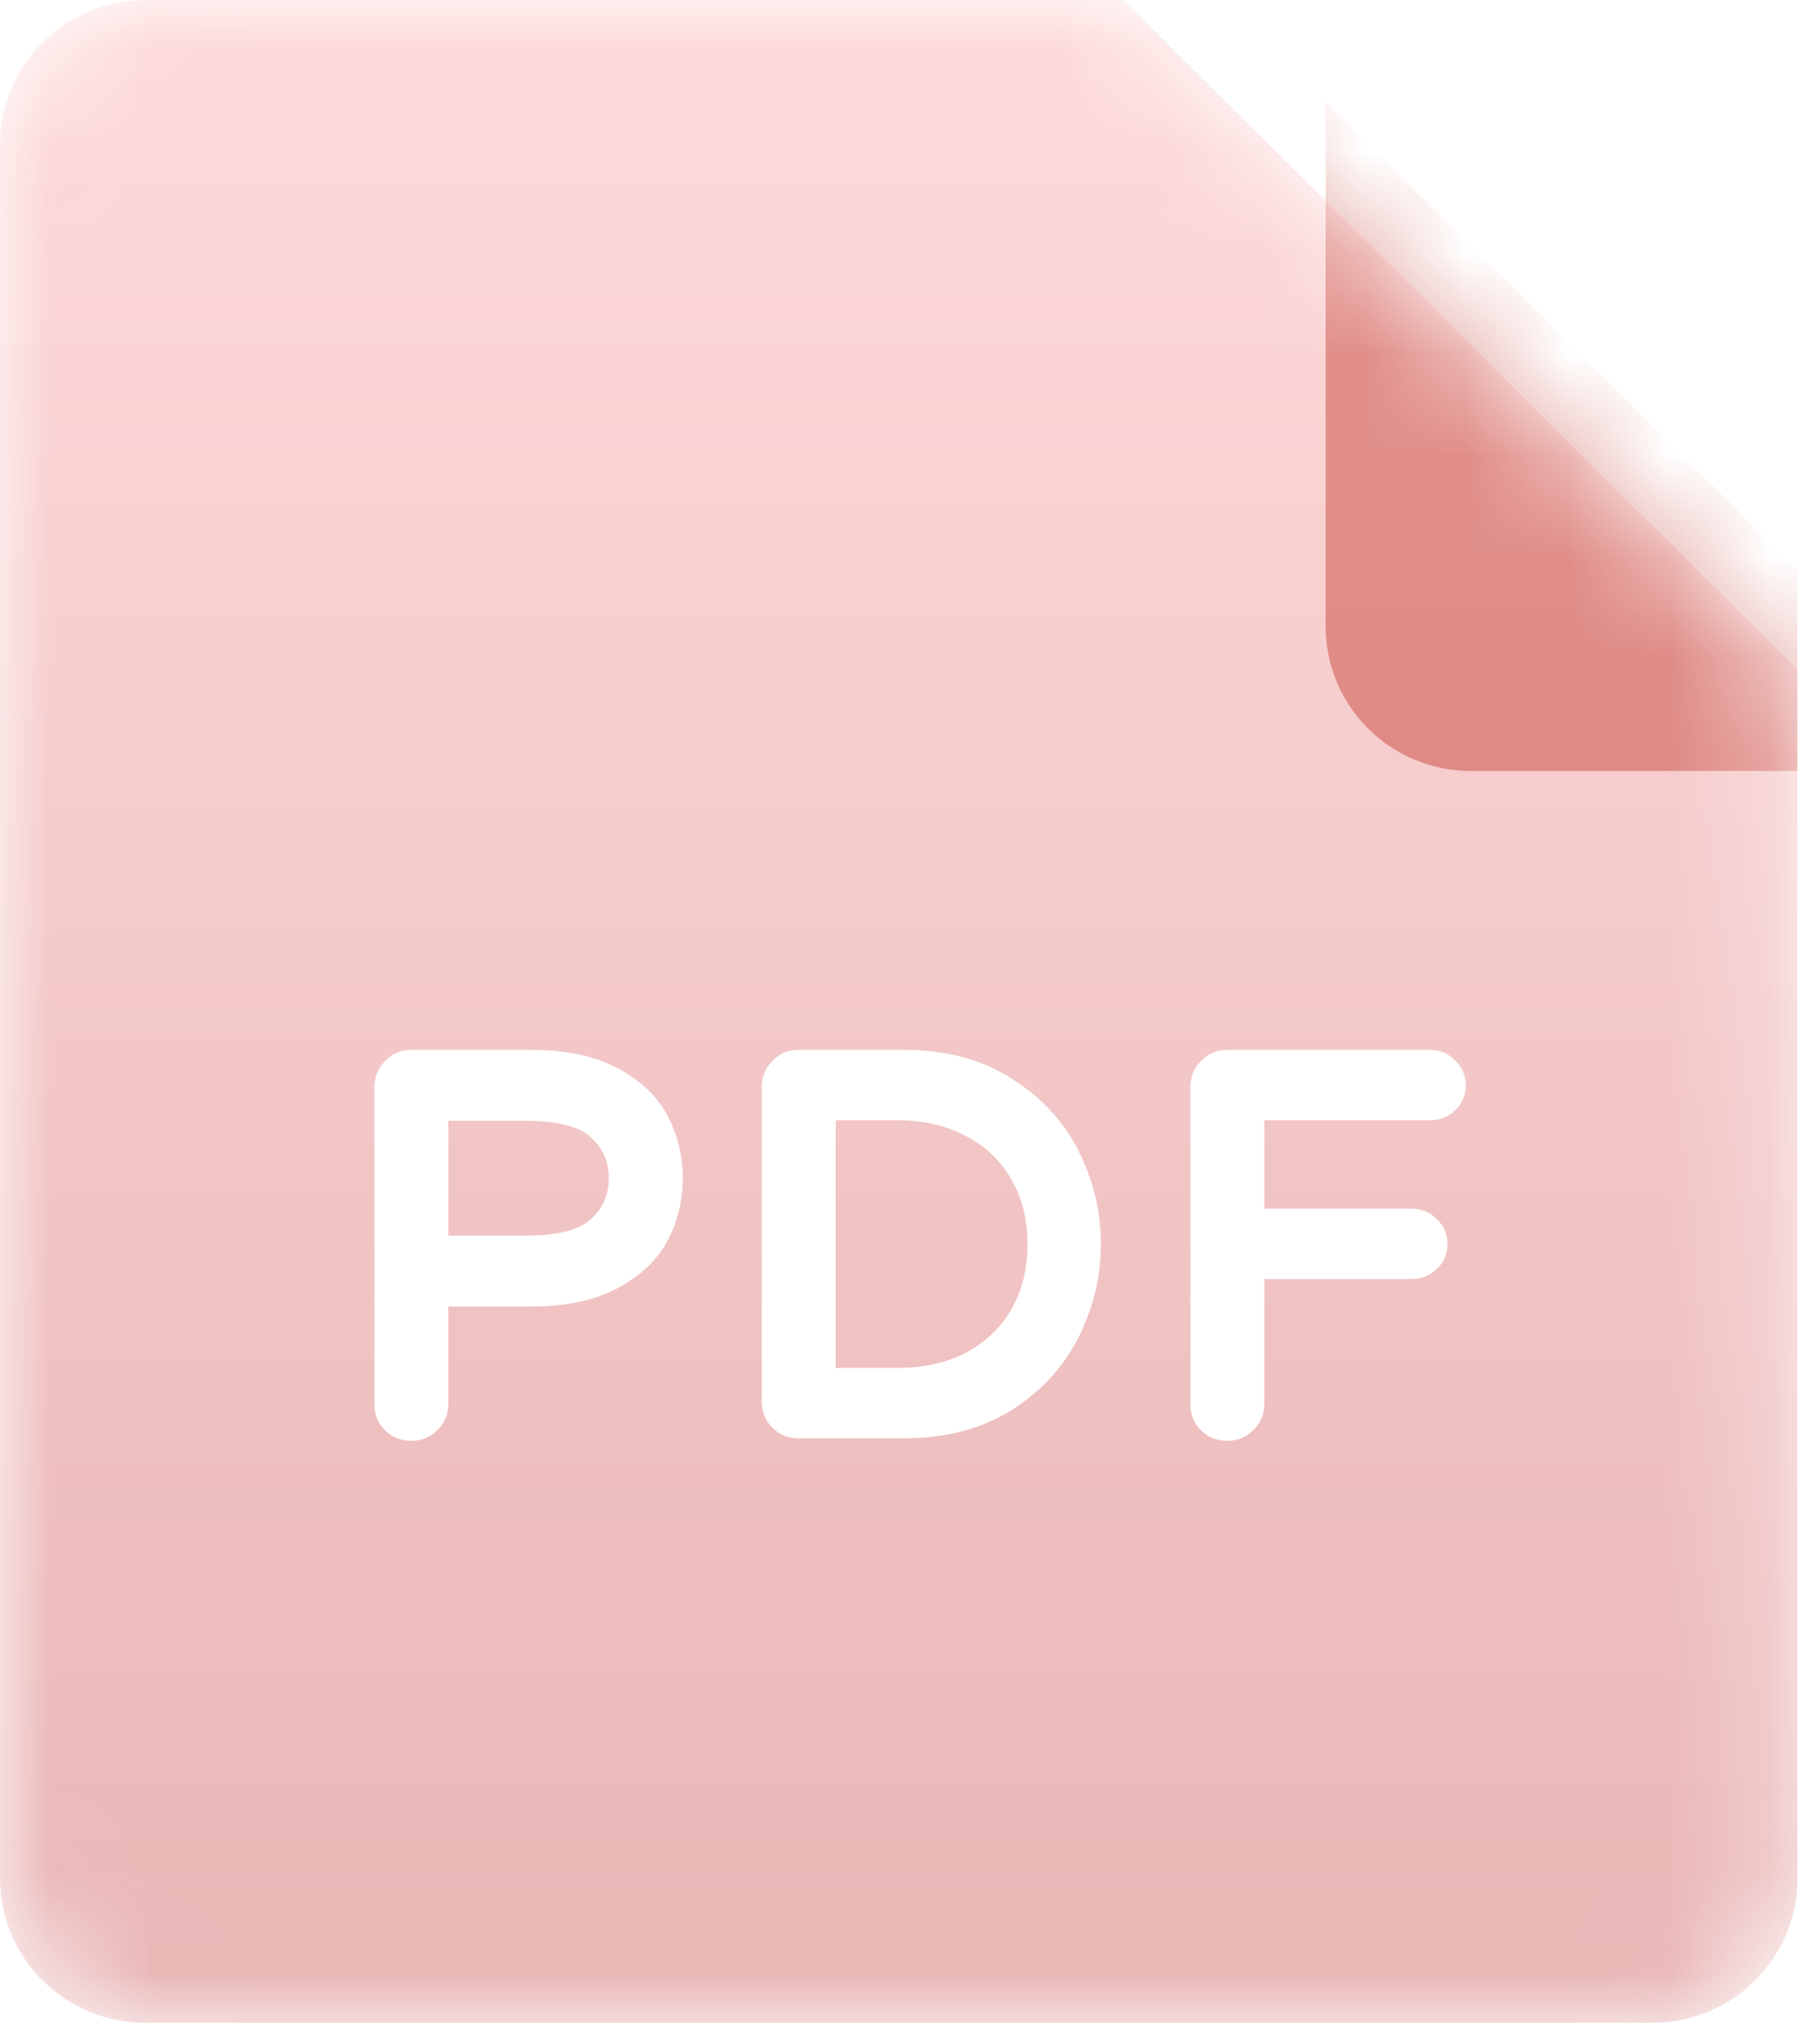 <svg width="18" height="20" viewBox="0 0 18 20" fill="none" xmlns="http://www.w3.org/2000/svg">
<g clip-path="url(#clip0_329_780)">
<mask id="mask0_329_780" style="mask-type:alpha" maskUnits="userSpaceOnUse" x="0" y="0" width="18" height="20">
<path d="M16.34 20H1.438C0.644 20 0 19.36 0 18.571V1.429C0 0.64 0.644 0 1.438 0H11.111L17.778 6.623V18.571C17.778 19.36 17.134 20 16.34 20Z" fill="url(#paint0_linear_329_780)"/>
</mask>
<g mask="url(#mask0_329_780)">
<path d="M16.34 20H1.438C0.644 20 0 19.36 0 18.571V1.429C0 0.64 0.644 0 1.438 0H11.111L17.778 6.623V18.571C17.778 19.36 17.134 20 16.34 20Z" fill="url(#paint1_linear_329_780)" fill-opacity="0.4"/>
<path d="M4.066 14.117C4.001 14.117 3.946 14.094 3.901 14.05C3.856 14.005 3.834 13.951 3.834 13.886V10.746C3.834 10.681 3.856 10.627 3.901 10.582C3.946 10.534 4.001 10.51 4.066 10.51H5.244C5.571 10.51 5.837 10.565 6.044 10.674C6.25 10.784 6.398 10.924 6.488 11.095C6.577 11.266 6.622 11.451 6.622 11.649C6.622 11.848 6.577 12.032 6.488 12.203C6.398 12.374 6.25 12.514 6.044 12.624C5.837 12.733 5.571 12.788 5.244 12.788H4.304V13.886C4.304 13.951 4.28 14.005 4.232 14.05C4.187 14.094 4.132 14.117 4.066 14.117ZM5.197 12.347C5.548 12.347 5.794 12.28 5.935 12.147C6.08 12.013 6.152 11.848 6.152 11.649C6.152 11.451 6.08 11.285 5.935 11.152C5.794 11.018 5.548 10.951 5.197 10.951H4.304V12.347H5.197ZM7.897 14.091C7.832 14.091 7.776 14.069 7.732 14.024C7.687 13.98 7.665 13.925 7.665 13.86V10.746C7.665 10.681 7.687 10.627 7.732 10.582C7.776 10.534 7.832 10.51 7.897 10.51H8.935C9.327 10.51 9.659 10.598 9.931 10.772C10.207 10.943 10.413 11.165 10.551 11.439C10.689 11.712 10.757 12 10.757 12.301C10.757 12.602 10.689 12.889 10.551 13.162C10.413 13.436 10.207 13.66 9.931 13.834C9.659 14.005 9.327 14.091 8.935 14.091H7.897ZM8.878 13.655C9.16 13.655 9.408 13.598 9.621 13.486C9.835 13.369 10 13.21 10.117 13.008C10.234 12.803 10.293 12.567 10.293 12.301C10.293 12.034 10.234 11.8 10.117 11.598C10 11.393 9.835 11.234 9.621 11.121C9.408 11.004 9.16 10.946 8.878 10.946H8.134V13.655H8.878ZM12.136 14.117C12.071 14.117 12.015 14.094 11.971 14.05C11.926 14.005 11.904 13.951 11.904 13.886V10.746C11.904 10.681 11.926 10.627 11.971 10.582C12.015 10.534 12.071 10.51 12.136 10.51H14.145C14.207 10.51 14.258 10.533 14.299 10.577C14.344 10.618 14.367 10.669 14.367 10.731C14.367 10.792 14.344 10.844 14.299 10.885C14.258 10.926 14.207 10.946 14.145 10.946H12.373V12.08H13.964C14.026 12.08 14.077 12.102 14.119 12.147C14.164 12.188 14.186 12.239 14.186 12.301C14.186 12.362 14.164 12.413 14.119 12.454C14.077 12.495 14.026 12.516 13.964 12.516H12.373V13.886C12.373 13.951 12.349 14.005 12.301 14.05C12.257 14.094 12.201 14.117 12.136 14.117Z" fill="white"/>
<path d="M3.901 14.05L3.993 13.958L3.901 14.05ZM3.901 10.582L3.993 10.674L3.995 10.672L3.997 10.67L3.901 10.582ZM6.044 10.674L6.105 10.56L6.044 10.674ZM6.488 11.095L6.372 11.155L6.488 11.095ZM6.488 12.203L6.372 12.143L6.488 12.203ZM6.044 12.624L6.105 12.738L6.044 12.624ZM4.304 12.788V12.658H4.173V12.788H4.304ZM4.231 14.05L4.142 13.955L4.141 13.956L4.139 13.958L4.231 14.05ZM5.935 12.147L5.846 12.052L5.846 12.052L5.845 12.053L5.935 12.147ZM5.935 11.152L5.845 11.246L5.846 11.246L5.846 11.247L5.935 11.152ZM4.304 10.951V10.822H4.173V10.951H4.304ZM4.304 12.347H4.173V12.477H4.304V12.347ZM4.066 13.987C4.034 13.987 4.013 13.977 3.993 13.958L3.809 14.142C3.879 14.211 3.967 14.246 4.066 14.246V13.987ZM3.993 13.958C3.974 13.939 3.965 13.918 3.965 13.886H3.703C3.703 13.984 3.738 14.072 3.809 14.142L3.993 13.958ZM3.965 13.886V10.746H3.703V13.886H3.965ZM3.965 10.746C3.965 10.714 3.974 10.693 3.993 10.674L3.809 10.49C3.738 10.56 3.703 10.648 3.703 10.746H3.965ZM3.997 10.67C4.017 10.649 4.037 10.64 4.066 10.64V10.38C3.964 10.38 3.874 10.419 3.805 10.494L3.997 10.67ZM4.066 10.64H5.243V10.38H4.066V10.64ZM5.243 10.64C5.557 10.64 5.801 10.693 5.982 10.789L6.105 10.56C5.874 10.437 5.584 10.38 5.243 10.38V10.64ZM5.982 10.789C6.17 10.889 6.297 11.012 6.372 11.155L6.604 11.035C6.5 10.836 6.33 10.679 6.105 10.56L5.982 10.789ZM6.372 11.155C6.451 11.307 6.491 11.471 6.491 11.649H6.753C6.753 11.431 6.703 11.225 6.604 11.035L6.372 11.155ZM6.491 11.649C6.491 11.827 6.451 11.991 6.372 12.143L6.604 12.263C6.703 12.073 6.753 11.868 6.753 11.649H6.491ZM6.372 12.143C6.297 12.287 6.17 12.409 5.982 12.509L6.105 12.738C6.33 12.619 6.5 12.462 6.604 12.263L6.372 12.143ZM5.982 12.509C5.801 12.605 5.557 12.658 5.243 12.658V12.918C5.584 12.918 5.874 12.861 6.105 12.738L5.982 12.509ZM5.243 12.658H4.304V12.918H5.243V12.658ZM4.173 12.788V13.886H4.434V12.788H4.173ZM4.173 13.886C4.173 13.914 4.164 13.935 4.142 13.955L4.32 14.145C4.395 14.076 4.434 13.987 4.434 13.886H4.173ZM4.139 13.958C4.12 13.977 4.098 13.987 4.066 13.987V14.246C4.165 14.246 4.254 14.211 4.324 14.142L4.139 13.958ZM5.197 12.477C5.557 12.477 5.847 12.41 6.025 12.241L5.845 12.053C5.742 12.15 5.539 12.217 5.197 12.217V12.477ZM6.024 12.242C6.196 12.084 6.283 11.883 6.283 11.649H6.021C6.021 11.812 5.964 11.943 5.846 12.052L6.024 12.242ZM6.283 11.649C6.283 11.415 6.196 11.215 6.024 11.056L5.846 11.247C5.964 11.355 6.021 11.486 6.021 11.649H6.283ZM6.025 11.057C5.847 10.889 5.557 10.822 5.197 10.822V11.081C5.539 11.081 5.742 11.148 5.845 11.246L6.025 11.057ZM5.197 10.822H4.304V11.081H5.197V10.822ZM4.173 10.951V12.347H4.434V10.951H4.173ZM4.304 12.477H5.197V12.217H4.304V12.477ZM7.732 14.024L7.824 13.932L7.732 14.024ZM7.732 10.582L7.824 10.674L7.826 10.672L7.827 10.67L7.732 10.582ZM9.931 10.772L9.86 10.881L9.861 10.882L9.862 10.882L9.931 10.772ZM10.551 11.439L10.434 11.497L10.551 11.439ZM10.551 13.162L10.434 13.104L10.551 13.162ZM9.931 13.834L10.001 13.944L10.001 13.944L9.931 13.834ZM9.621 13.486L9.683 13.6L9.684 13.6L9.684 13.6L9.621 13.486ZM10.117 13.008L10.23 13.073L10.231 13.073L10.231 13.072L10.117 13.008ZM10.117 11.598L10.003 11.662L10.004 11.662L10.004 11.663L10.117 11.598ZM9.621 11.121L9.558 11.235L9.559 11.235L9.56 11.235L9.621 11.121ZM8.134 10.946V10.816H8.004V10.946H8.134ZM8.134 13.655H8.004V13.785H8.134V13.655ZM7.897 13.961C7.865 13.961 7.843 13.952 7.824 13.932L7.639 14.116C7.709 14.186 7.798 14.221 7.897 14.221V13.961ZM7.824 13.932C7.805 13.913 7.795 13.892 7.795 13.86H7.534C7.534 13.958 7.569 14.046 7.639 14.116L7.824 13.932ZM7.795 13.86V10.746H7.534V13.86H7.795ZM7.795 10.746C7.795 10.714 7.805 10.693 7.824 10.674L7.639 10.49C7.569 10.56 7.534 10.648 7.534 10.746H7.795ZM7.827 10.67C7.848 10.649 7.868 10.64 7.897 10.64V10.38C7.795 10.38 7.705 10.419 7.636 10.494L7.827 10.67ZM7.897 10.64H8.935V10.38H7.897V10.64ZM8.935 10.64C9.307 10.64 9.614 10.723 9.86 10.881L10.002 10.663C9.705 10.472 9.347 10.38 8.935 10.38V10.64ZM9.862 10.882C10.118 11.041 10.307 11.246 10.434 11.497L10.668 11.381C10.519 11.085 10.295 10.845 10 10.662L9.862 10.882ZM10.434 11.497C10.563 11.753 10.627 12.02 10.627 12.301H10.888C10.888 11.979 10.814 11.672 10.668 11.381L10.434 11.497ZM10.627 12.301C10.627 12.581 10.563 12.848 10.434 13.104L10.668 13.22C10.814 12.929 10.888 12.622 10.888 12.301H10.627ZM10.434 13.104C10.307 13.356 10.118 13.562 9.861 13.725L10.001 13.944C10.296 13.758 10.519 13.516 10.668 13.22L10.434 13.104ZM9.861 13.725C9.614 13.88 9.308 13.961 8.935 13.961V14.221C9.346 14.221 9.704 14.131 10.001 13.944L9.861 13.725ZM8.935 13.961H7.897V14.221H8.935V13.961ZM8.878 13.785C9.178 13.785 9.447 13.725 9.683 13.6L9.56 13.371C9.368 13.472 9.142 13.525 8.878 13.525V13.785ZM9.684 13.6C9.918 13.472 10.101 13.296 10.23 13.073L10.004 12.944C9.899 13.124 9.752 13.266 9.558 13.372L9.684 13.6ZM10.231 13.072C10.36 12.845 10.423 12.587 10.423 12.301H10.162C10.162 12.548 10.108 12.761 10.003 12.944L10.231 13.072ZM10.423 12.301C10.423 12.014 10.36 11.757 10.23 11.533L10.004 11.663C10.108 11.842 10.162 12.053 10.162 12.301H10.423ZM10.231 11.534C10.101 11.307 9.918 11.13 9.683 11.006L9.56 11.235C9.752 11.337 9.899 11.479 10.003 11.662L10.231 11.534ZM9.684 11.007C9.449 10.879 9.179 10.816 8.878 10.816V11.076C9.142 11.076 9.367 11.13 9.558 11.235L9.684 11.007ZM8.878 10.816H8.134V11.076H8.878V10.816ZM8.004 10.946V13.655H8.265V10.946H8.004ZM8.134 13.785H8.878V13.525H8.134V13.785ZM11.971 14.05L12.063 13.958L11.971 14.05ZM11.971 10.582L12.063 10.674L12.065 10.672L12.066 10.67L11.971 10.582ZM14.299 10.577L14.203 10.665L14.207 10.669L14.211 10.672L14.299 10.577ZM14.299 10.885L14.211 10.789L14.209 10.791L14.207 10.793L14.299 10.885ZM12.373 10.946V10.816H12.243V10.946H12.373ZM12.373 12.08H12.243V12.21H12.373V12.08ZM14.119 12.147L14.023 12.235L14.026 12.239L14.03 12.242L14.119 12.147ZM14.119 12.454L14.03 12.359L14.028 12.361L14.026 12.363L14.119 12.454ZM12.373 12.516V12.386H12.243V12.516H12.373ZM12.301 14.05L12.212 13.955L12.21 13.956L12.209 13.958L12.301 14.05ZM12.136 13.987C12.104 13.987 12.082 13.977 12.063 13.958L11.878 14.142C11.948 14.211 12.037 14.246 12.136 14.246V13.987ZM12.063 13.958C12.044 13.939 12.034 13.918 12.034 13.886H11.773C11.773 13.984 11.808 14.072 11.878 14.142L12.063 13.958ZM12.034 13.886V10.746H11.773V13.886H12.034ZM12.034 10.746C12.034 10.714 12.044 10.693 12.063 10.674L11.878 10.49C11.808 10.56 11.773 10.648 11.773 10.746H12.034ZM12.066 10.67C12.086 10.649 12.107 10.64 12.136 10.64V10.38C12.034 10.38 11.944 10.419 11.875 10.494L12.066 10.67ZM12.136 10.64H14.144V10.38H12.136V10.64ZM14.144 10.64C14.171 10.64 14.187 10.648 14.203 10.665L14.395 10.489C14.329 10.417 14.242 10.38 14.144 10.38V10.64ZM14.211 10.672C14.228 10.688 14.236 10.705 14.236 10.731H14.497C14.497 10.634 14.46 10.548 14.388 10.482L14.211 10.672ZM14.236 10.731C14.236 10.757 14.228 10.773 14.211 10.789L14.388 10.98C14.46 10.914 14.497 10.828 14.497 10.731H14.236ZM14.207 10.793C14.192 10.808 14.174 10.816 14.144 10.816V11.076C14.239 11.076 14.324 11.044 14.392 10.976L14.207 10.793ZM14.144 10.816H12.373V11.076H14.144V10.816ZM12.243 10.946V12.08H12.504V10.946H12.243ZM12.373 12.21H13.964V11.95H12.373V12.21ZM13.964 12.21C13.99 12.21 14.007 12.217 14.023 12.235L14.215 12.059C14.148 11.987 14.061 11.95 13.964 11.95V12.21ZM14.03 12.242C14.047 12.258 14.055 12.274 14.055 12.301H14.316C14.316 12.204 14.279 12.117 14.207 12.051L14.03 12.242ZM14.055 12.301C14.055 12.327 14.047 12.343 14.03 12.359L14.207 12.55C14.279 12.484 14.316 12.398 14.316 12.301H14.055ZM14.026 12.363C14.011 12.378 13.993 12.386 13.964 12.386V12.646C14.058 12.646 14.144 12.613 14.211 12.546L14.026 12.363ZM13.964 12.386H12.373V12.646H13.964V12.386ZM12.243 12.516V13.886H12.504V12.516H12.243ZM12.243 13.886C12.243 13.914 12.234 13.935 12.212 13.955L12.39 14.145C12.465 14.076 12.504 13.987 12.504 13.886H12.243ZM12.209 13.958C12.189 13.977 12.168 13.987 12.136 13.987V14.246C12.235 14.246 12.323 14.211 12.393 14.142L12.209 13.958Z" fill="white"/>
<g opacity="0.4" filter="url(#filter0_d_329_780)">
<path d="M17.778 6.623H12.549C11.755 6.623 11.111 5.984 11.111 5.195V0L17.778 6.623Z" fill="#BB251A"/>
</g>
</g>
</g>
<defs>
<filter id="filter0_d_329_780" x="-11.889" y="-24" width="56.667" height="56.623" filterUnits="userSpaceOnUse" color-interpolation-filters="sRGB">
<feFlood flood-opacity="0" result="BackgroundImageFix"/>
<feColorMatrix in="SourceAlpha" type="matrix" values="0 0 0 0 0 0 0 0 0 0 0 0 0 0 0 0 0 0 127 0" result="hardAlpha"/>
<feOffset dx="2" dy="1"/>
<feGaussianBlur stdDeviation="12.5"/>
<feColorMatrix type="matrix" values="0 0 0 0 0 0 0 0 0 0 0 0 0 0 0 0 0 0 0.33 0"/>
<feBlend mode="normal" in2="BackgroundImageFix" result="effect1_dropShadow_329_780"/>
<feBlend mode="normal" in="SourceGraphic" in2="effect1_dropShadow_329_780" result="shape"/>
</filter>
<linearGradient id="paint0_linear_329_780" x1="8.889" y1="0" x2="8.889" y2="20" gradientUnits="userSpaceOnUse">
<stop stop-color="#FF7979"/>
<stop offset="1" stop-color="#E85555"/>
</linearGradient>
<linearGradient id="paint1_linear_329_780" x1="8.889" y1="0" x2="8.889" y2="20" gradientUnits="userSpaceOnUse">
<stop stop-color="#FCA5A5"/>
<stop offset="1" stop-color="#C84646"/>
</linearGradient>
<clipPath id="clip0_329_780">
<rect width="17.778" height="20" fill="white"/>
</clipPath>
</defs>
</svg>
